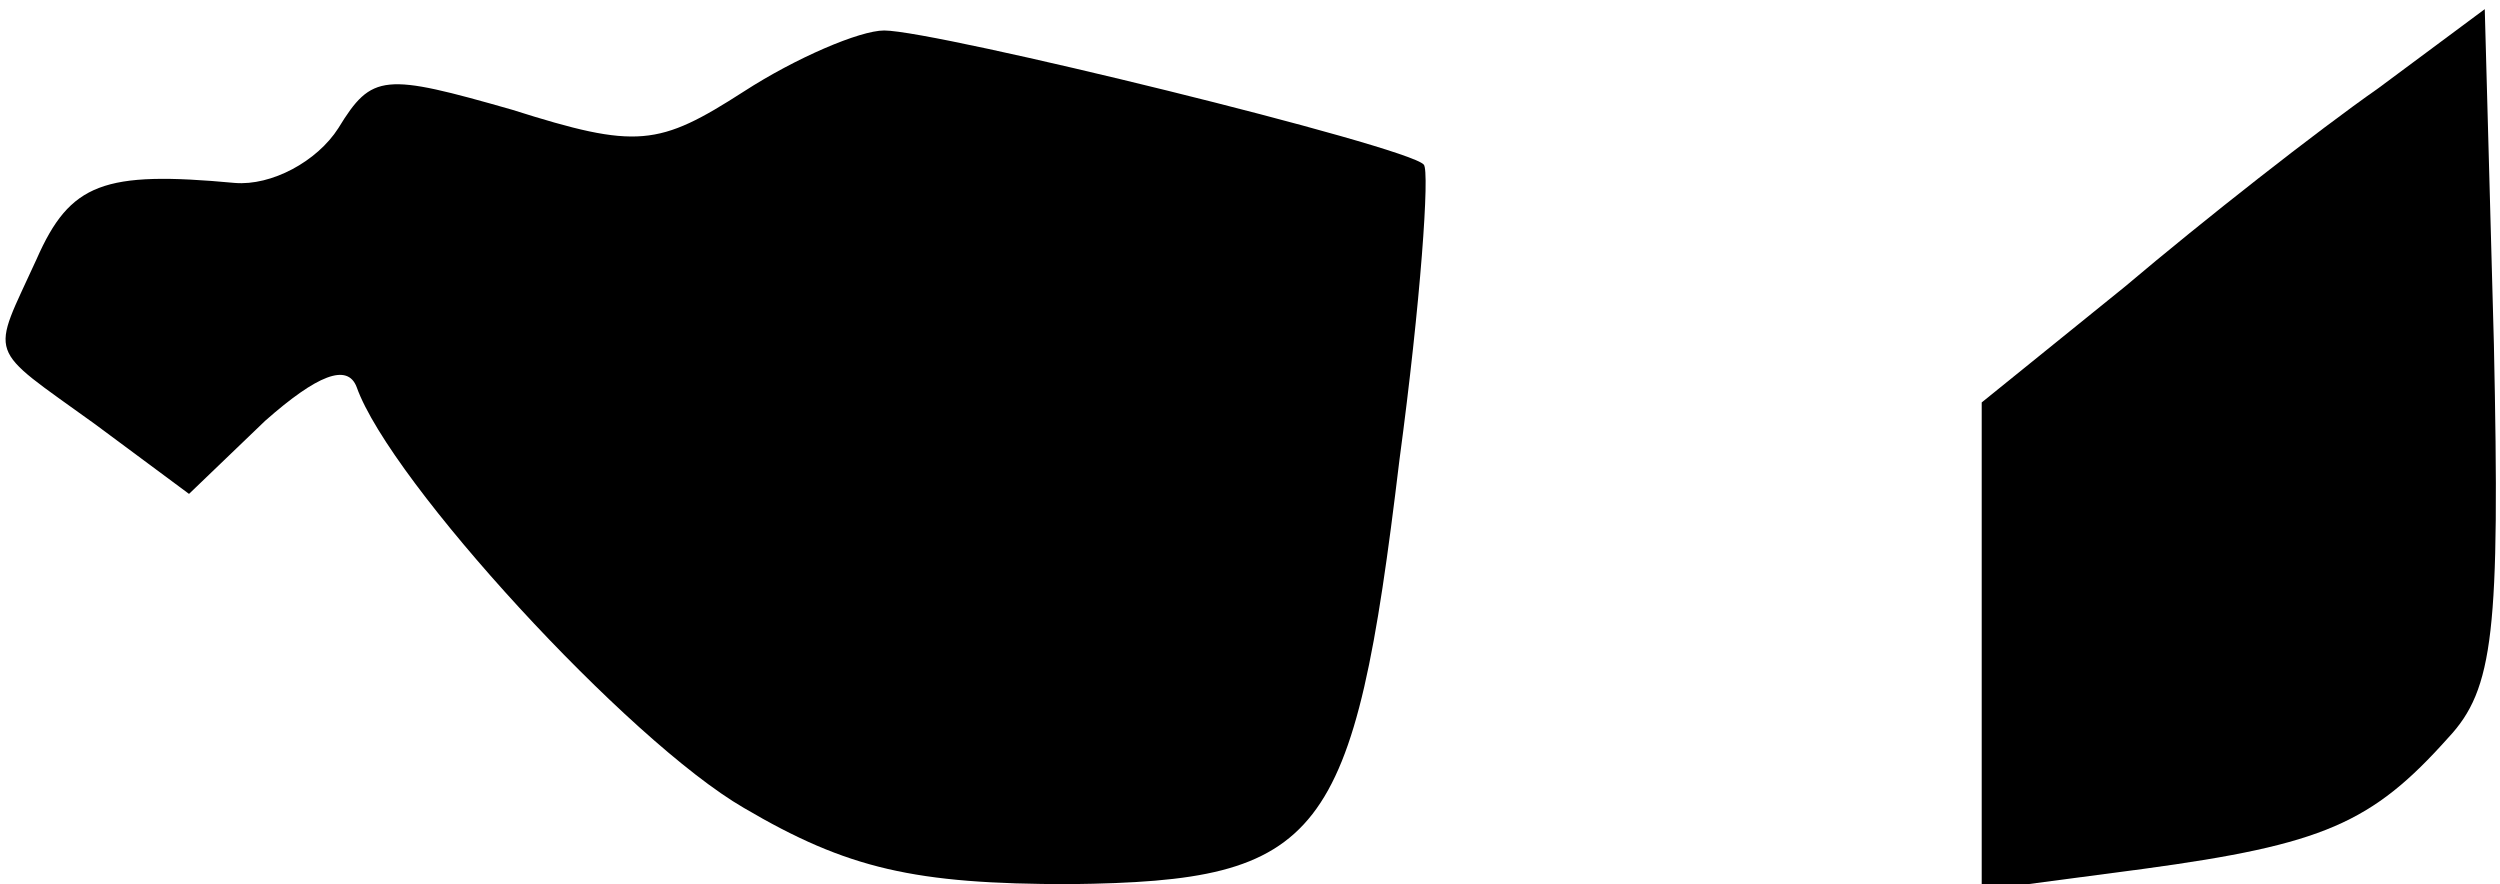 <?xml version="1.0" standalone="no"?>
<!DOCTYPE svg PUBLIC "-//W3C//DTD SVG 20010904//EN"
 "http://www.w3.org/TR/2001/REC-SVG-20010904/DTD/svg10.dtd">
<svg version="1.0" xmlns="http://www.w3.org/2000/svg"
 width="82pt" height="29pt" viewBox="0 0 82 29"
 preserveAspectRatio="xMidYMid meet">
<g transform="translate(0,29) scale(0.1,-0.1)"
fill="#000000" stroke="none">
<path fill="#000000" stroke="none" d="M780 261 c-20 -14 -57 -43 -83 -65
l-47 -38 0 -80 0 -80 53 7 c59 8 75 15 100 43 15 16 17 35 15 129 l-3 110 -35
-26z"/>
<path fill="#000000" stroke="none" d="M244 260 c-28 -18 -35 -19 -76 -6 -42
12 -46 12 -57 -6 -7 -11 -22 -19 -34 -18 -43 4 -54 0 -65 -25 -15 -33 -17 -28
19 -54 l31 -23 25 24 c17 15 27 19 30 11 11 -31 89 -116 127 -138 34 -20 56
-25 107 -25 83 1 93 14 108 139 7 52 10 95 8 97 -5 6 -160 44 -177 44 -8 0
-29 -9 -46 -20z"/>
</g>
</svg>

